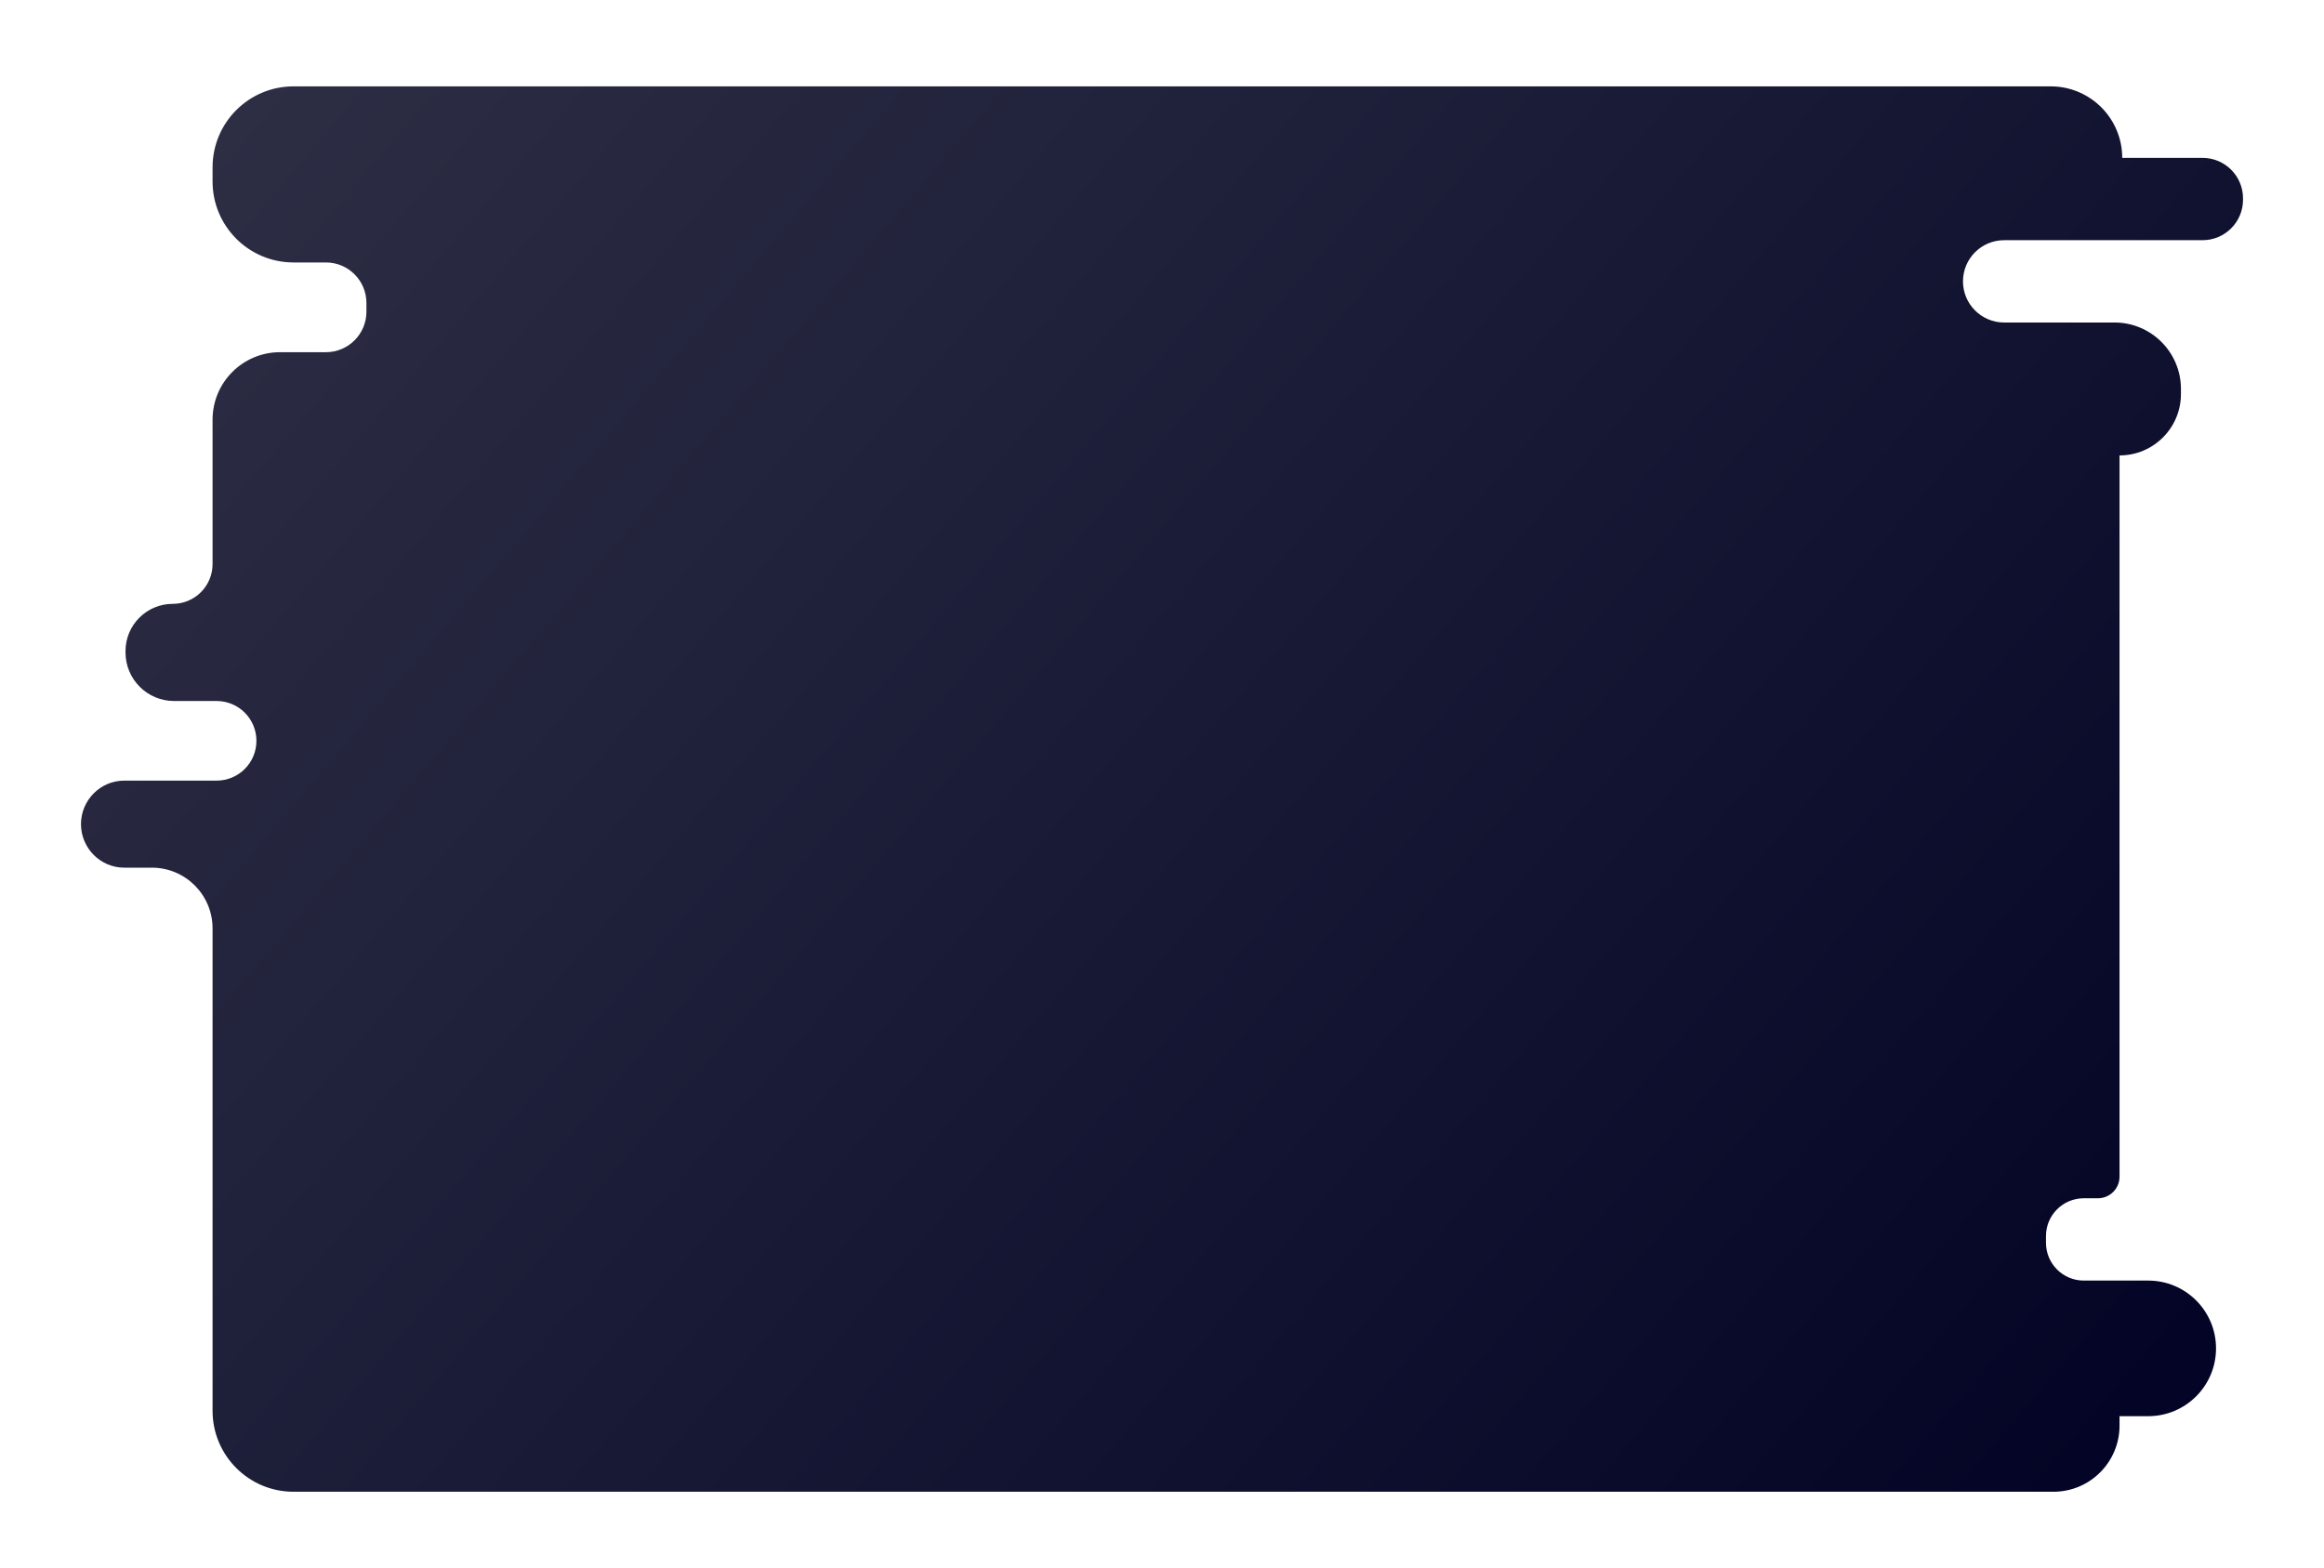 <svg width="1722" height="1162" viewBox="0 0 1722 1162" fill="none" xmlns="http://www.w3.org/2000/svg">
<g filter="url(#filter0_di_71_1467)">
<path d="M157.5 304C157.5 276.386 179.886 254 207.5 254H241.5C258.069 254 271.5 240.569 271.5 224V217.5C271.5 200.931 258.069 187.5 241.5 187.5H217.5C184.363 187.5 157.5 160.637 157.5 127.5V117C157.5 83.863 184.363 57 217.5 57L1519.5 57C1548.77 57 1572.5 80.729 1572.5 110H1632C1648.57 110 1662 123.431 1662 140V141C1662 157.569 1648.57 171 1632 171H1485C1468.16 171 1454.5 184.655 1454.5 201.5C1454.5 218.345 1468.16 232 1485 232H1566.75C1593.95 232 1616 254.05 1616 281.25V285C1616 310.129 1595.63 330.5 1570.5 330.5V865C1570.5 873.837 1563.34 881 1554.5 881H1544C1528.54 881 1516 893.536 1516 909V914C1516 929.464 1528.54 942 1544 942H1591.75C1619.5 942 1642 964.498 1642 992.25C1642 1020 1619.5 1042.5 1591.75 1042.5H1570.5V1049.5C1570.5 1076.56 1548.56 1098.5 1521.5 1098.5H217.5C184.363 1098.5 157.5 1071.64 157.5 1038.5V681C157.5 656.147 137.353 636 112.5 636H92C74.327 636 60 621.423 60 603.75C60 586.077 74.327 571.5 92 571.5H160.5C176.792 571.5 190 558.292 190 542C190 525.708 176.792 512.5 160.5 512.5H129C109.118 512.5 93 496.382 93 476.5V475.514C93 456.176 108.676 440.5 128.014 440.5C144.299 440.5 157.5 427.299 157.5 411.014V304Z" fill="url(#paint0_linear_71_1467)"/>
</g>
<defs>
<filter id="filter0_di_71_1467" x="0" y="0" width="1722" height="1161.5" filterUnits="userSpaceOnUse" color-interpolation-filters="sRGB">
<feFlood flood-opacity="0" result="BackgroundImageFix"/>
<feColorMatrix in="SourceAlpha" type="matrix" values="0 0 0 0 0 0 0 0 0 0 0 0 0 0 0 0 0 0 127 0" result="hardAlpha"/>
<feOffset dy="3"/>
<feGaussianBlur stdDeviation="30"/>
<feComposite in2="hardAlpha" operator="out"/>
<feColorMatrix type="matrix" values="0 0 0 0 0 0 0 0 0 0 0 0 0 0 0 0 0 0 0.6 0"/>
<feBlend mode="normal" in2="BackgroundImageFix" result="effect1_dropShadow_71_1467"/>
<feBlend mode="normal" in="SourceGraphic" in2="effect1_dropShadow_71_1467" result="shape"/>
<feColorMatrix in="SourceAlpha" type="matrix" values="0 0 0 0 0 0 0 0 0 0 0 0 0 0 0 0 0 0 127 0" result="hardAlpha"/>
<feOffset dy="4"/>
<feGaussianBlur stdDeviation="10"/>
<feComposite in2="hardAlpha" operator="arithmetic" k2="-1" k3="1"/>
<feColorMatrix type="matrix" values="0 0 0 0 1 0 0 0 0 1 0 0 0 0 1 0 0 0 0.22 0"/>
<feBlend mode="normal" in2="shape" result="effect2_innerShadow_71_1467"/>
</filter>
<linearGradient id="paint0_linear_71_1467" x1="165" y1="85.5" x2="1582" y2="1291.5" gradientUnits="userSpaceOnUse">
<stop stop-color="#2D2E44"/>
<stop offset="1" stop-color="#000123"/>
</linearGradient>
</defs>
</svg>
